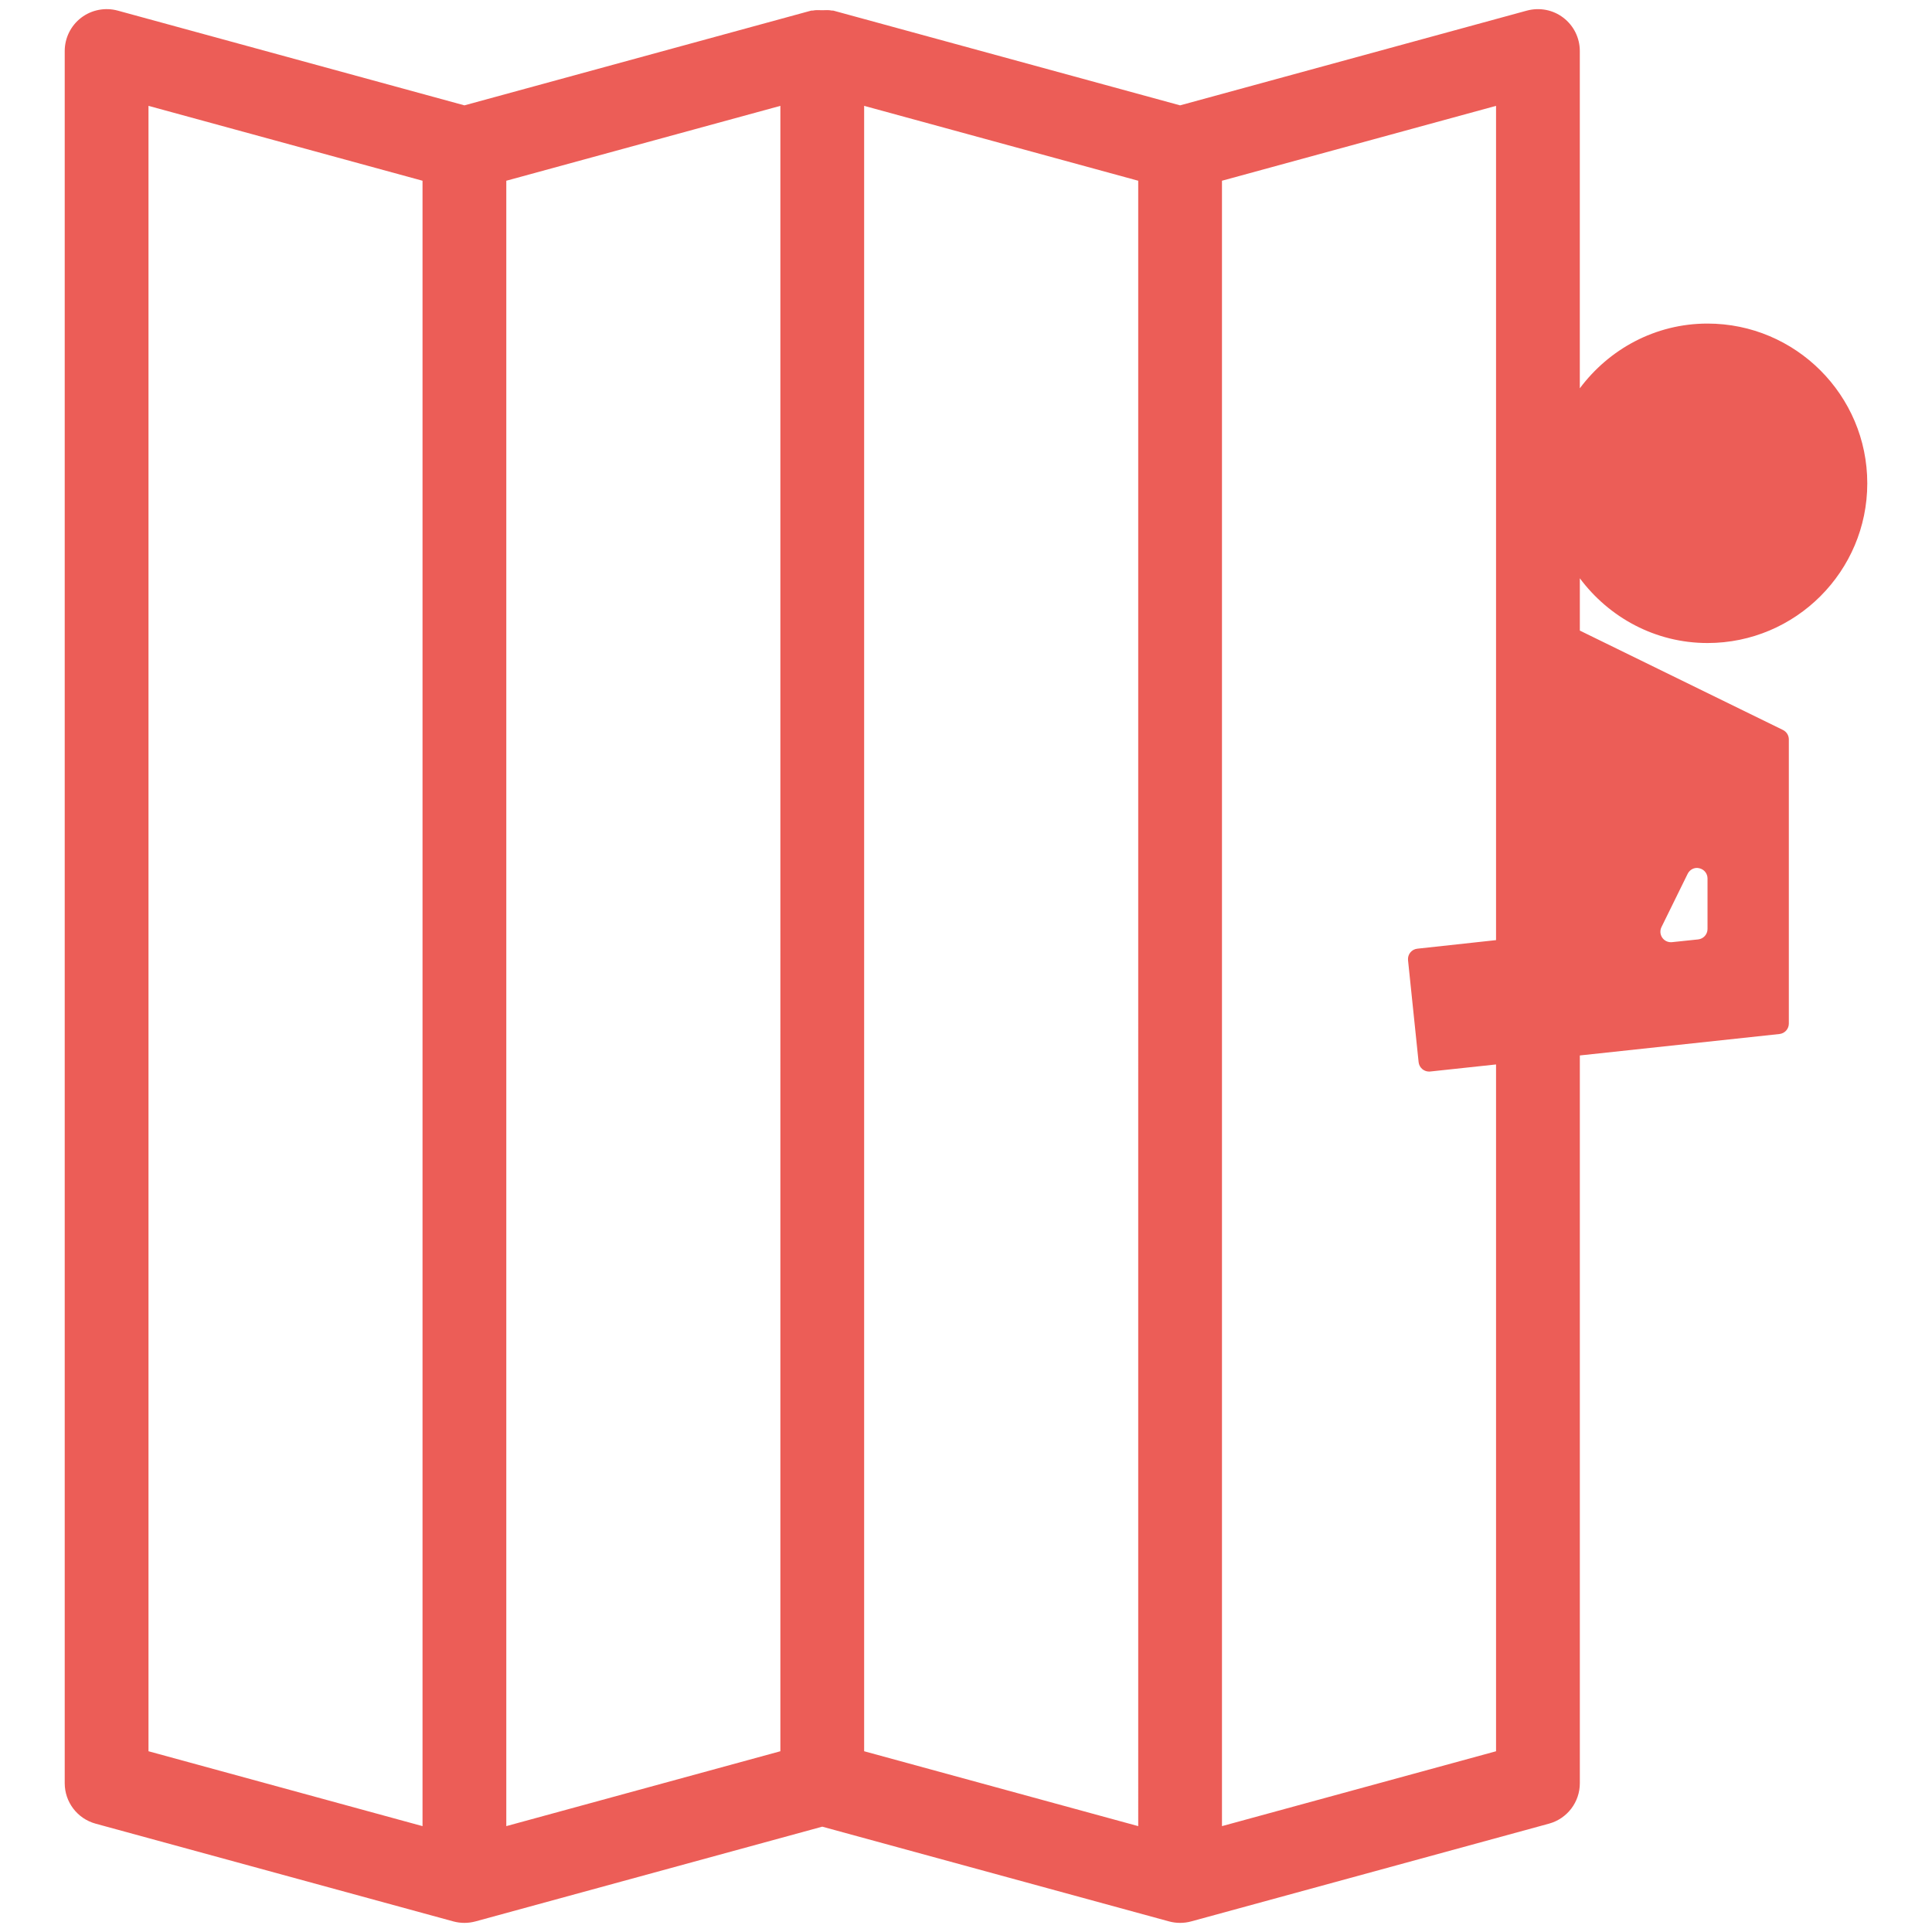 <svg fill="#EC5D57" xmlns="http://www.w3.org/2000/svg" xmlns:xlink="http://www.w3.org/1999/xlink" version="1.1" x="0px" y="0px" viewBox="0 0 100 100" enable-background="new 0 0 100 100" xml:space="preserve"><path fill="#EC5D57" d="M88.38,16.748c-2.711,0-5.1,1.329-6.609,3.351V2.64c0-0.675-0.315-1.313-0.853-1.723  c-0.533-0.409-1.228-0.544-1.886-0.368l-17.95,4.904l-17.95-4.904c-0.028-0.007-0.056,0.003-0.084-0.003  c-0.16-0.037-0.321-0.017-0.487-0.017c-0.165,0.001-0.325-0.02-0.485,0.017c-0.029,0.007-0.058-0.004-0.088,0.003l-17.95,4.904  L6.09,0.548c-0.65-0.176-1.349-0.04-1.886,0.368C3.666,1.327,3.35,1.964,3.35,2.64V92.3c0,0.978,0.654,1.833,1.596,2.092l18.52,5.06  c0.188,0.051,0.381,0.076,0.572,0.076c0.191,0,0.383-0.025,0.572-0.076l17.95-4.904l17.95,4.904  c0.188,0.051,0.381,0.076,0.572,0.076s0.383-0.025,0.572-0.076l18.522-5.06c0.942-0.258,1.596-1.114,1.596-2.092V54.63l10.333-1.11  c0.275-0.03,0.485-0.263,0.485-0.54V38.271c0-0.207-0.119-0.396-0.303-0.487l-10.515-5.145v-2.706  c1.509,2.021,3.898,3.35,6.609,3.35c4.56,0,8.269-3.709,8.269-8.267C96.65,20.457,92.941,16.748,88.38,16.748z M21.87,94.52  L7.686,90.644V5.479L21.87,9.355V94.52z M40.392,90.644L26.206,94.52V9.355l14.186-3.876V90.644z M58.914,94.52l-14.186-3.876V5.479  l14.186,3.876V94.52z M77.435,48.661l-4.075,0.443c-0.296,0.032-0.51,0.296-0.481,0.593l0.548,5.28  c0.015,0.144,0.087,0.275,0.199,0.366c0.097,0.078,0.218,0.121,0.341,0.121c0.019,0,0.038,0,0.057-0.002l3.411-0.366v35.549  L63.249,94.52V9.355l14.186-3.876V48.661z M87.352,45.23c0.11-0.227,0.366-0.356,0.61-0.288c0.246,0.057,0.419,0.275,0.419,0.527  v2.615c0,0.277-0.21,0.51-0.485,0.54l-1.355,0.142c-0.019,0.002-0.038,0.002-0.057,0.002c-0.176,0-0.343-0.085-0.445-0.233  c-0.112-0.161-0.129-0.37-0.042-0.548L87.352,45.23z"></path></svg>